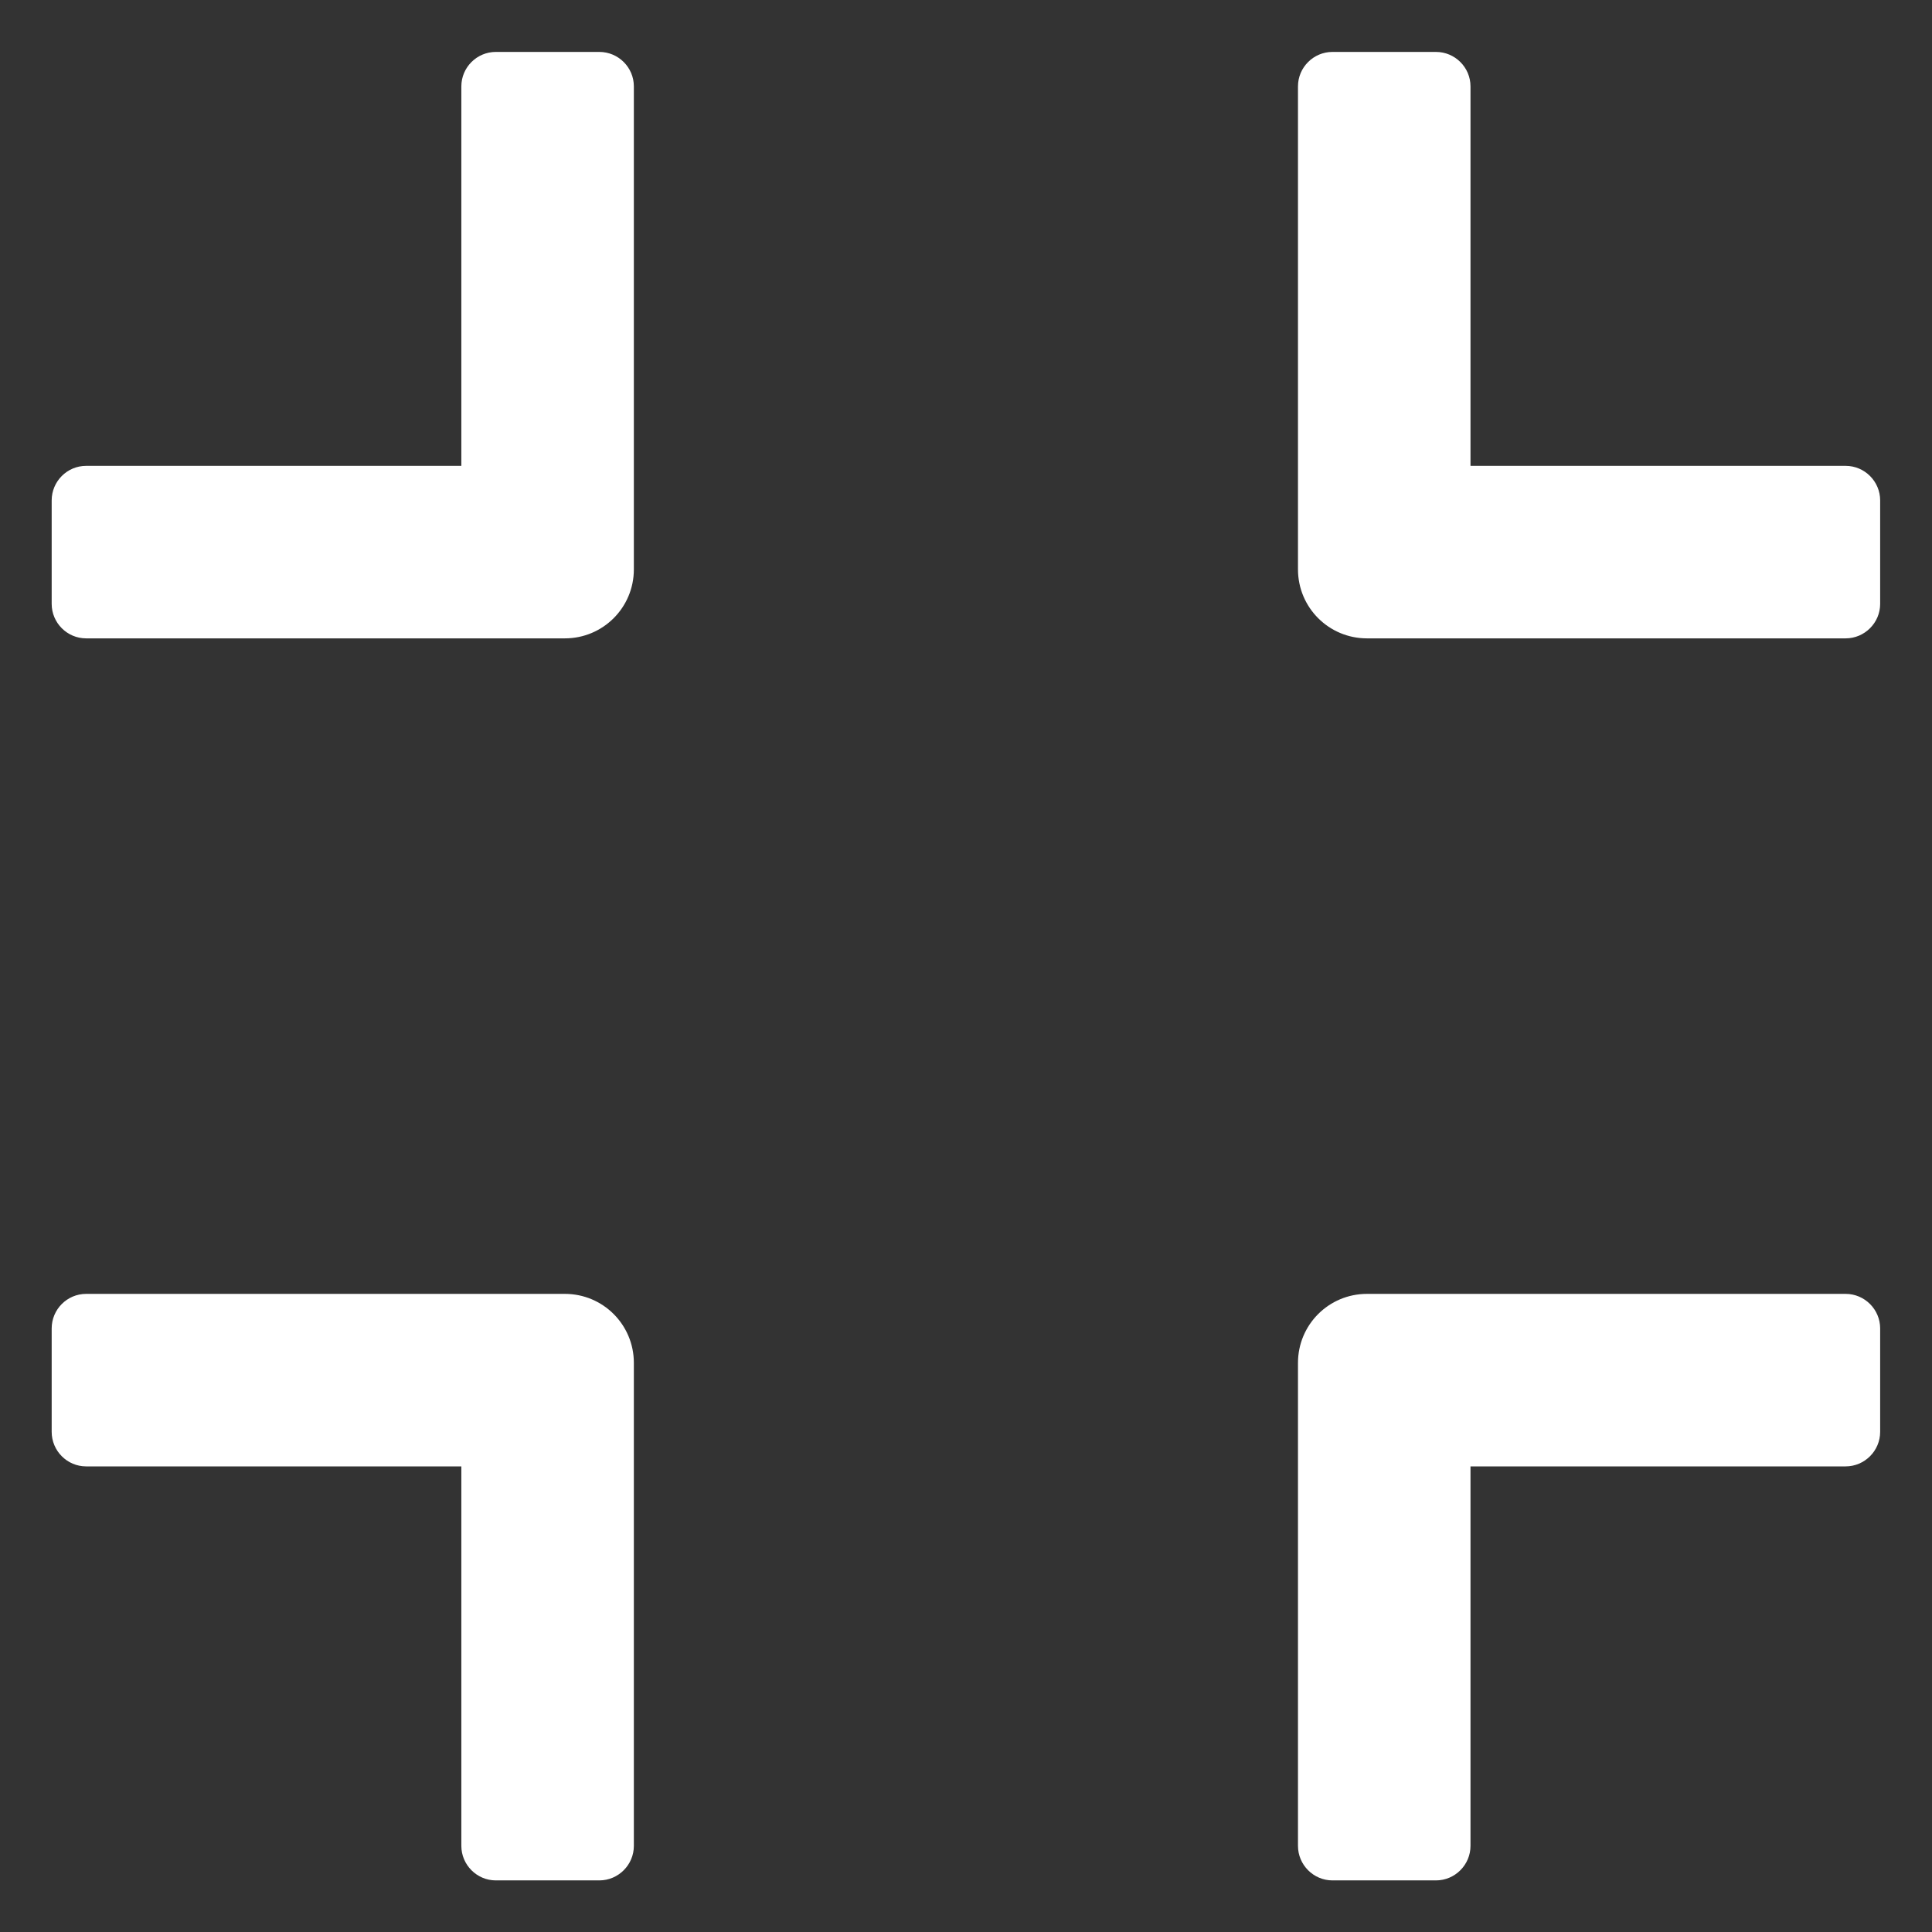 <svg width="24" height="24" viewBox="0 0 24 24" fill="none" xmlns="http://www.w3.org/2000/svg">
  <rect x="0" y="0" width="24" height="24" fill="#333333" stroke="none"/>
  <path d="M7.017 16.073H1.07C0.834 16.073 0.642 16.266 0.642 16.502V17.787C0.642 18.023 0.834 18.216 1.07 18.216H5.731V22.93C5.731 23.166 5.924 23.359 6.159 23.359H7.445C7.681 23.359 7.874 23.166 7.874 22.93V16.93C7.874 16.456 7.491 16.073 7.017 16.073ZM7.445 0.645H6.159C5.924 0.645 5.731 0.837 5.731 1.073V5.787H1.07C0.834 5.787 0.642 5.98 0.642 6.216V7.502C0.642 7.737 0.834 7.93 1.07 7.93H7.017C7.491 7.93 7.874 7.547 7.874 7.073V1.073C7.874 0.837 7.681 0.645 7.445 0.645ZM22.927 16.073H16.981C16.507 16.073 16.124 16.456 16.124 16.93V22.93C16.124 23.166 16.317 23.359 16.552 23.359H17.838C18.074 23.359 18.267 23.166 18.267 22.93V18.216H22.927C23.163 18.216 23.356 18.023 23.356 17.787V16.502C23.356 16.266 23.163 16.073 22.927 16.073ZM22.927 5.787H18.267V1.073C18.267 0.837 18.074 0.645 17.838 0.645H16.552C16.317 0.645 16.124 0.837 16.124 1.073V7.073C16.124 7.547 16.507 7.93 16.981 7.93H22.927C23.163 7.93 23.356 7.737 23.356 7.502V6.216C23.356 5.98 23.163 5.787 22.927 5.787Z" fill="white"/>
</svg>

